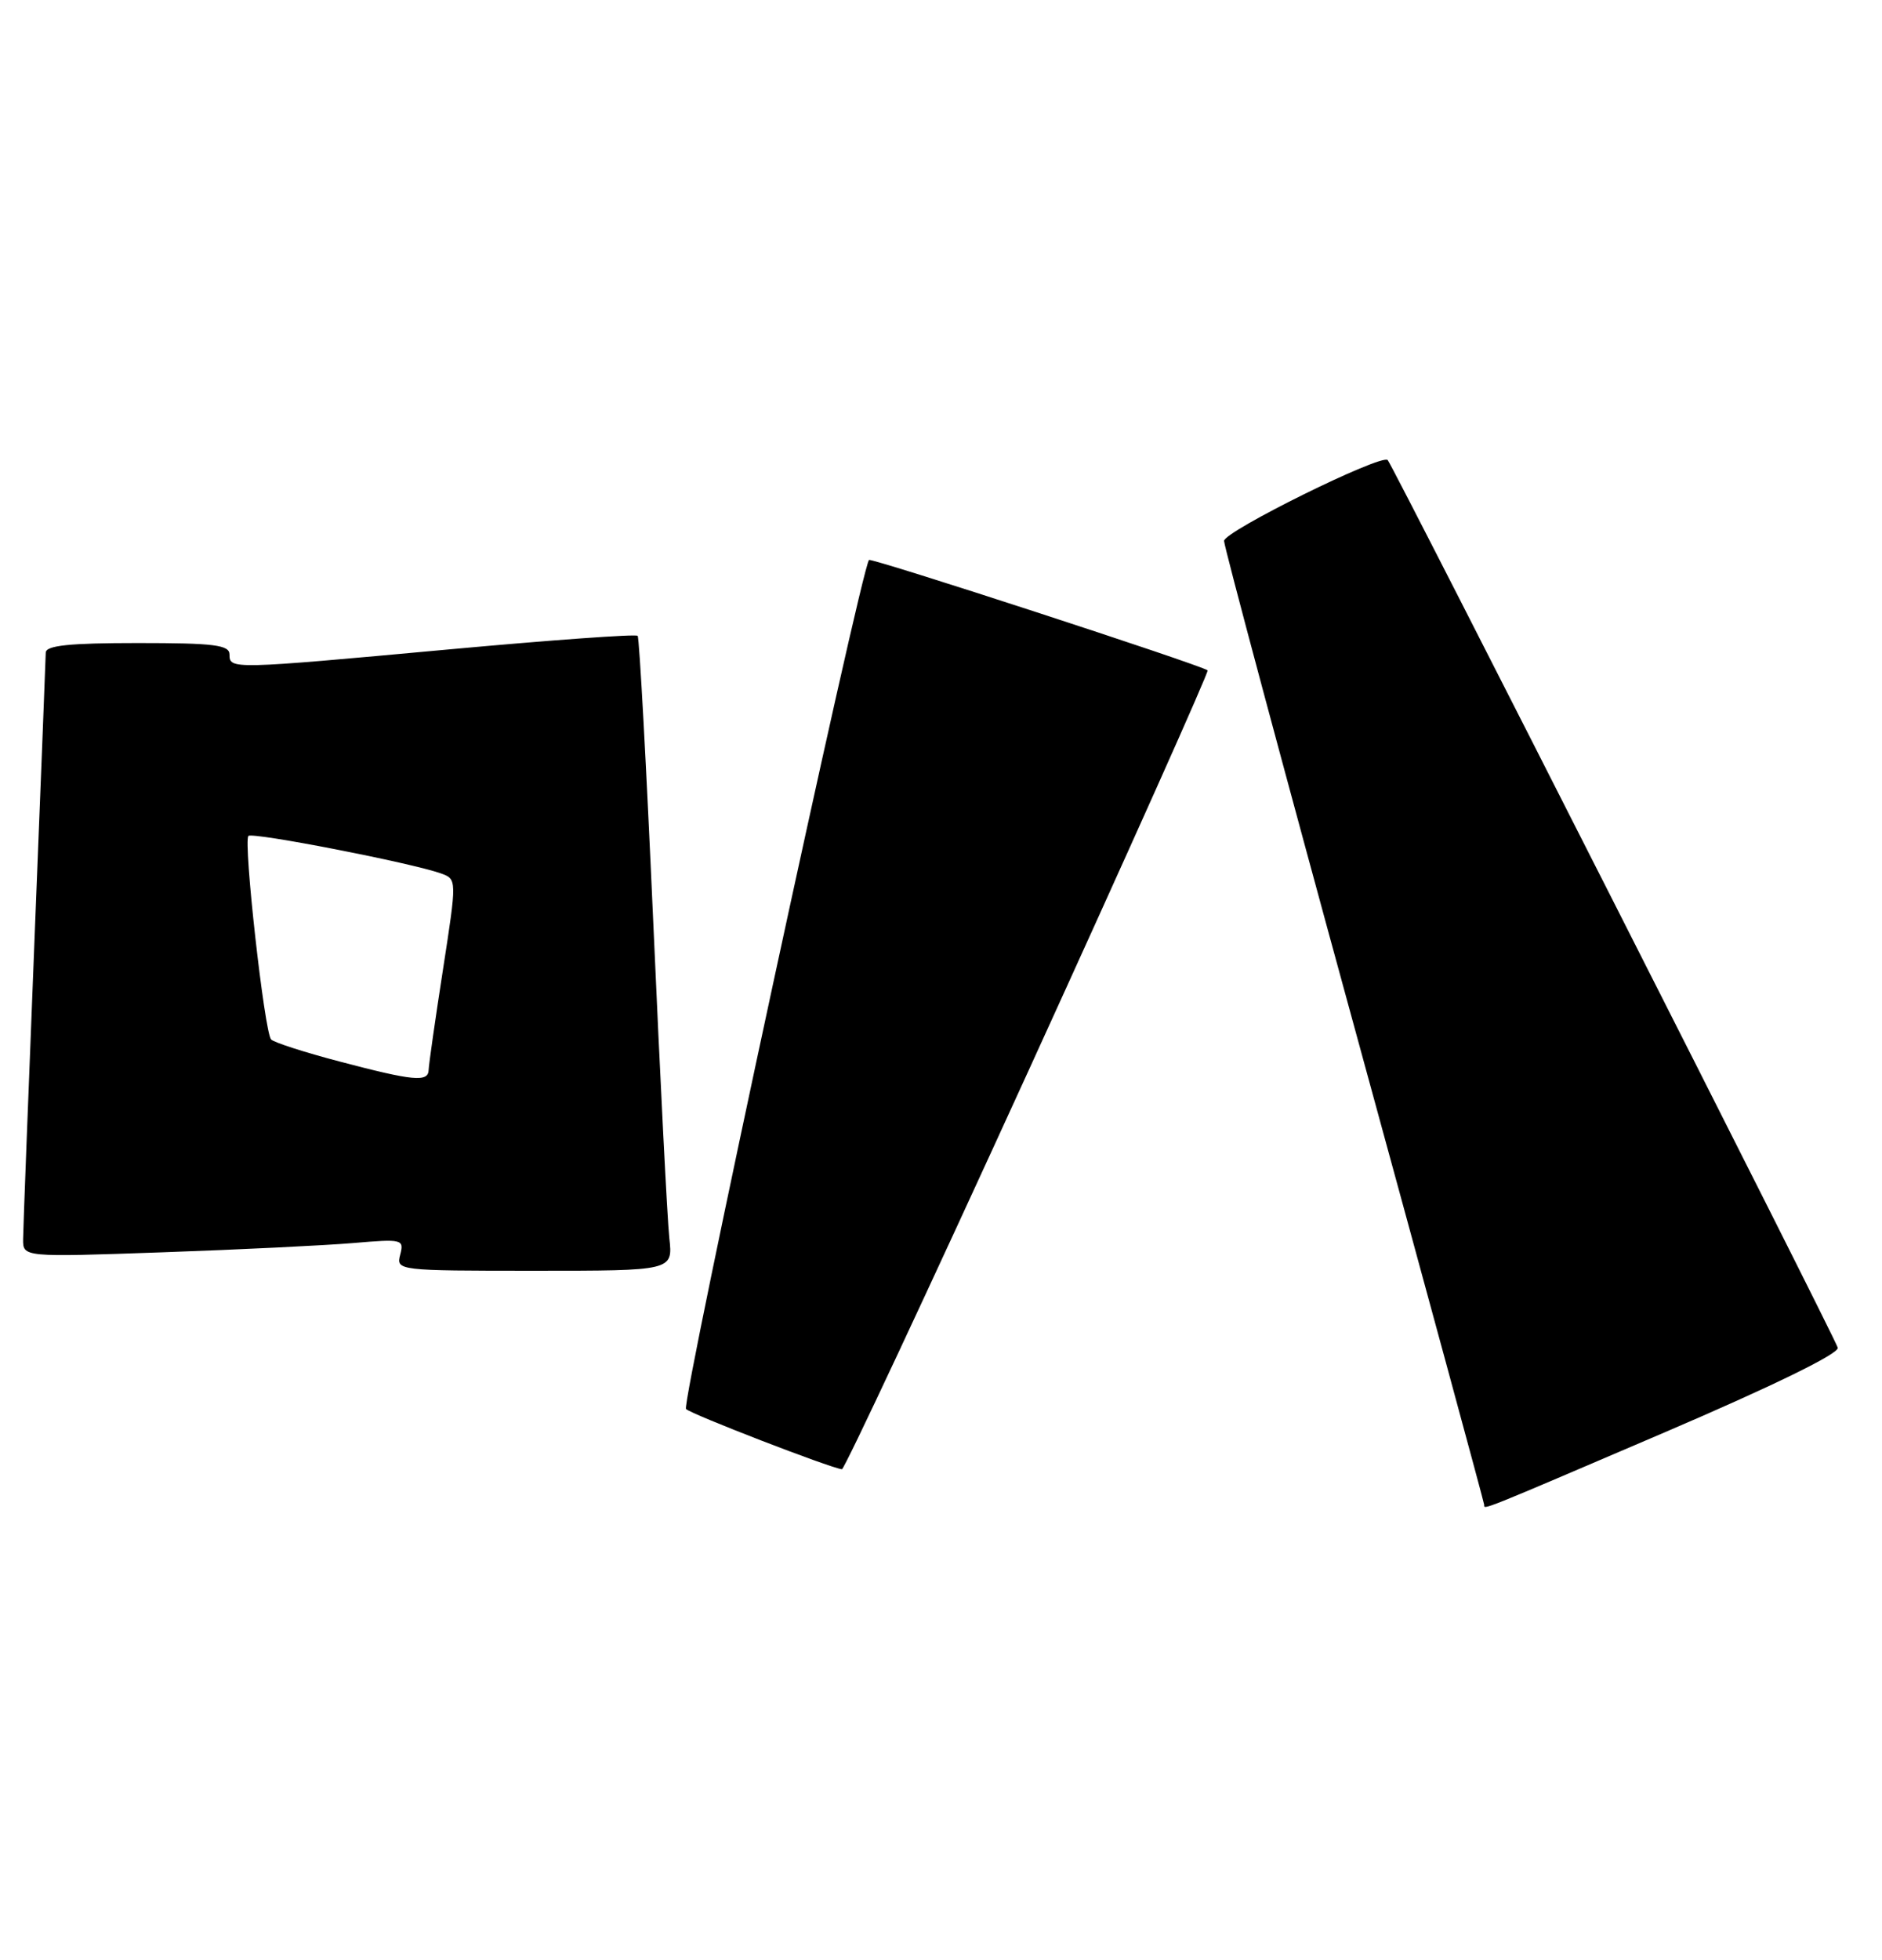 <?xml version="1.0" encoding="UTF-8" standalone="no"?>
<!DOCTYPE svg PUBLIC "-//W3C//DTD SVG 1.1//EN" "http://www.w3.org/Graphics/SVG/1.1/DTD/svg11.dtd" >
<svg xmlns="http://www.w3.org/2000/svg" xmlns:xlink="http://www.w3.org/1999/xlink" version="1.1" viewBox="0 0 246 256">
 <g >
 <path fill="currentColor"
d=" M 217.50 187.15 C 231.70 181.07 240.39 176.83 240.22 176.06 C 239.96 174.90 182.16 60.98 181.39 60.10 C 180.62 59.23 160.00 69.41 160.00 70.66 C 160.00 71.39 167.65 99.92 177.00 134.06 C 186.35 168.20 194.00 196.33 194.00 196.57 C 194.00 197.23 193.13 197.58 217.50 187.15 Z  M 134.41 139.93 C 147.49 111.30 158.04 87.73 157.85 87.57 C 157.06 86.90 113.85 72.82 113.59 73.15 C 112.50 74.48 89.01 183.41 89.67 184.06 C 90.38 184.76 108.46 191.74 110.05 191.93 C 110.36 191.97 121.32 168.57 134.41 139.93 Z  M 87.49 161.75 C 87.23 159.41 86.29 140.85 85.39 120.50 C 84.49 100.15 83.57 83.30 83.35 83.06 C 83.13 82.81 72.05 83.61 58.72 84.83 C 30.18 87.45 30.00 87.45 30.00 85.50 C 30.00 84.25 28.00 84.00 18.00 84.00 C 9.08 84.00 6.00 84.32 5.98 85.25 C 5.97 85.94 5.30 102.92 4.50 123.00 C 3.70 143.07 3.03 160.56 3.02 161.87 C 3.00 164.23 3.00 164.23 21.25 163.59 C 31.29 163.24 42.51 162.69 46.18 162.38 C 52.60 161.83 52.84 161.89 52.31 163.91 C 51.77 165.97 51.99 166.00 69.86 166.00 C 87.96 166.00 87.96 166.00 87.49 161.75 Z  M 44.32 138.65 C 39.82 137.47 35.83 136.18 35.44 135.79 C 34.57 134.90 31.78 109.89 32.47 109.20 C 32.99 108.67 53.82 112.73 57.62 114.09 C 59.73 114.85 59.73 114.85 57.90 126.67 C 56.89 133.18 56.05 139.06 56.03 139.75 C 55.99 141.40 54.08 141.22 44.32 138.65 Z "/>
</g>
</svg>